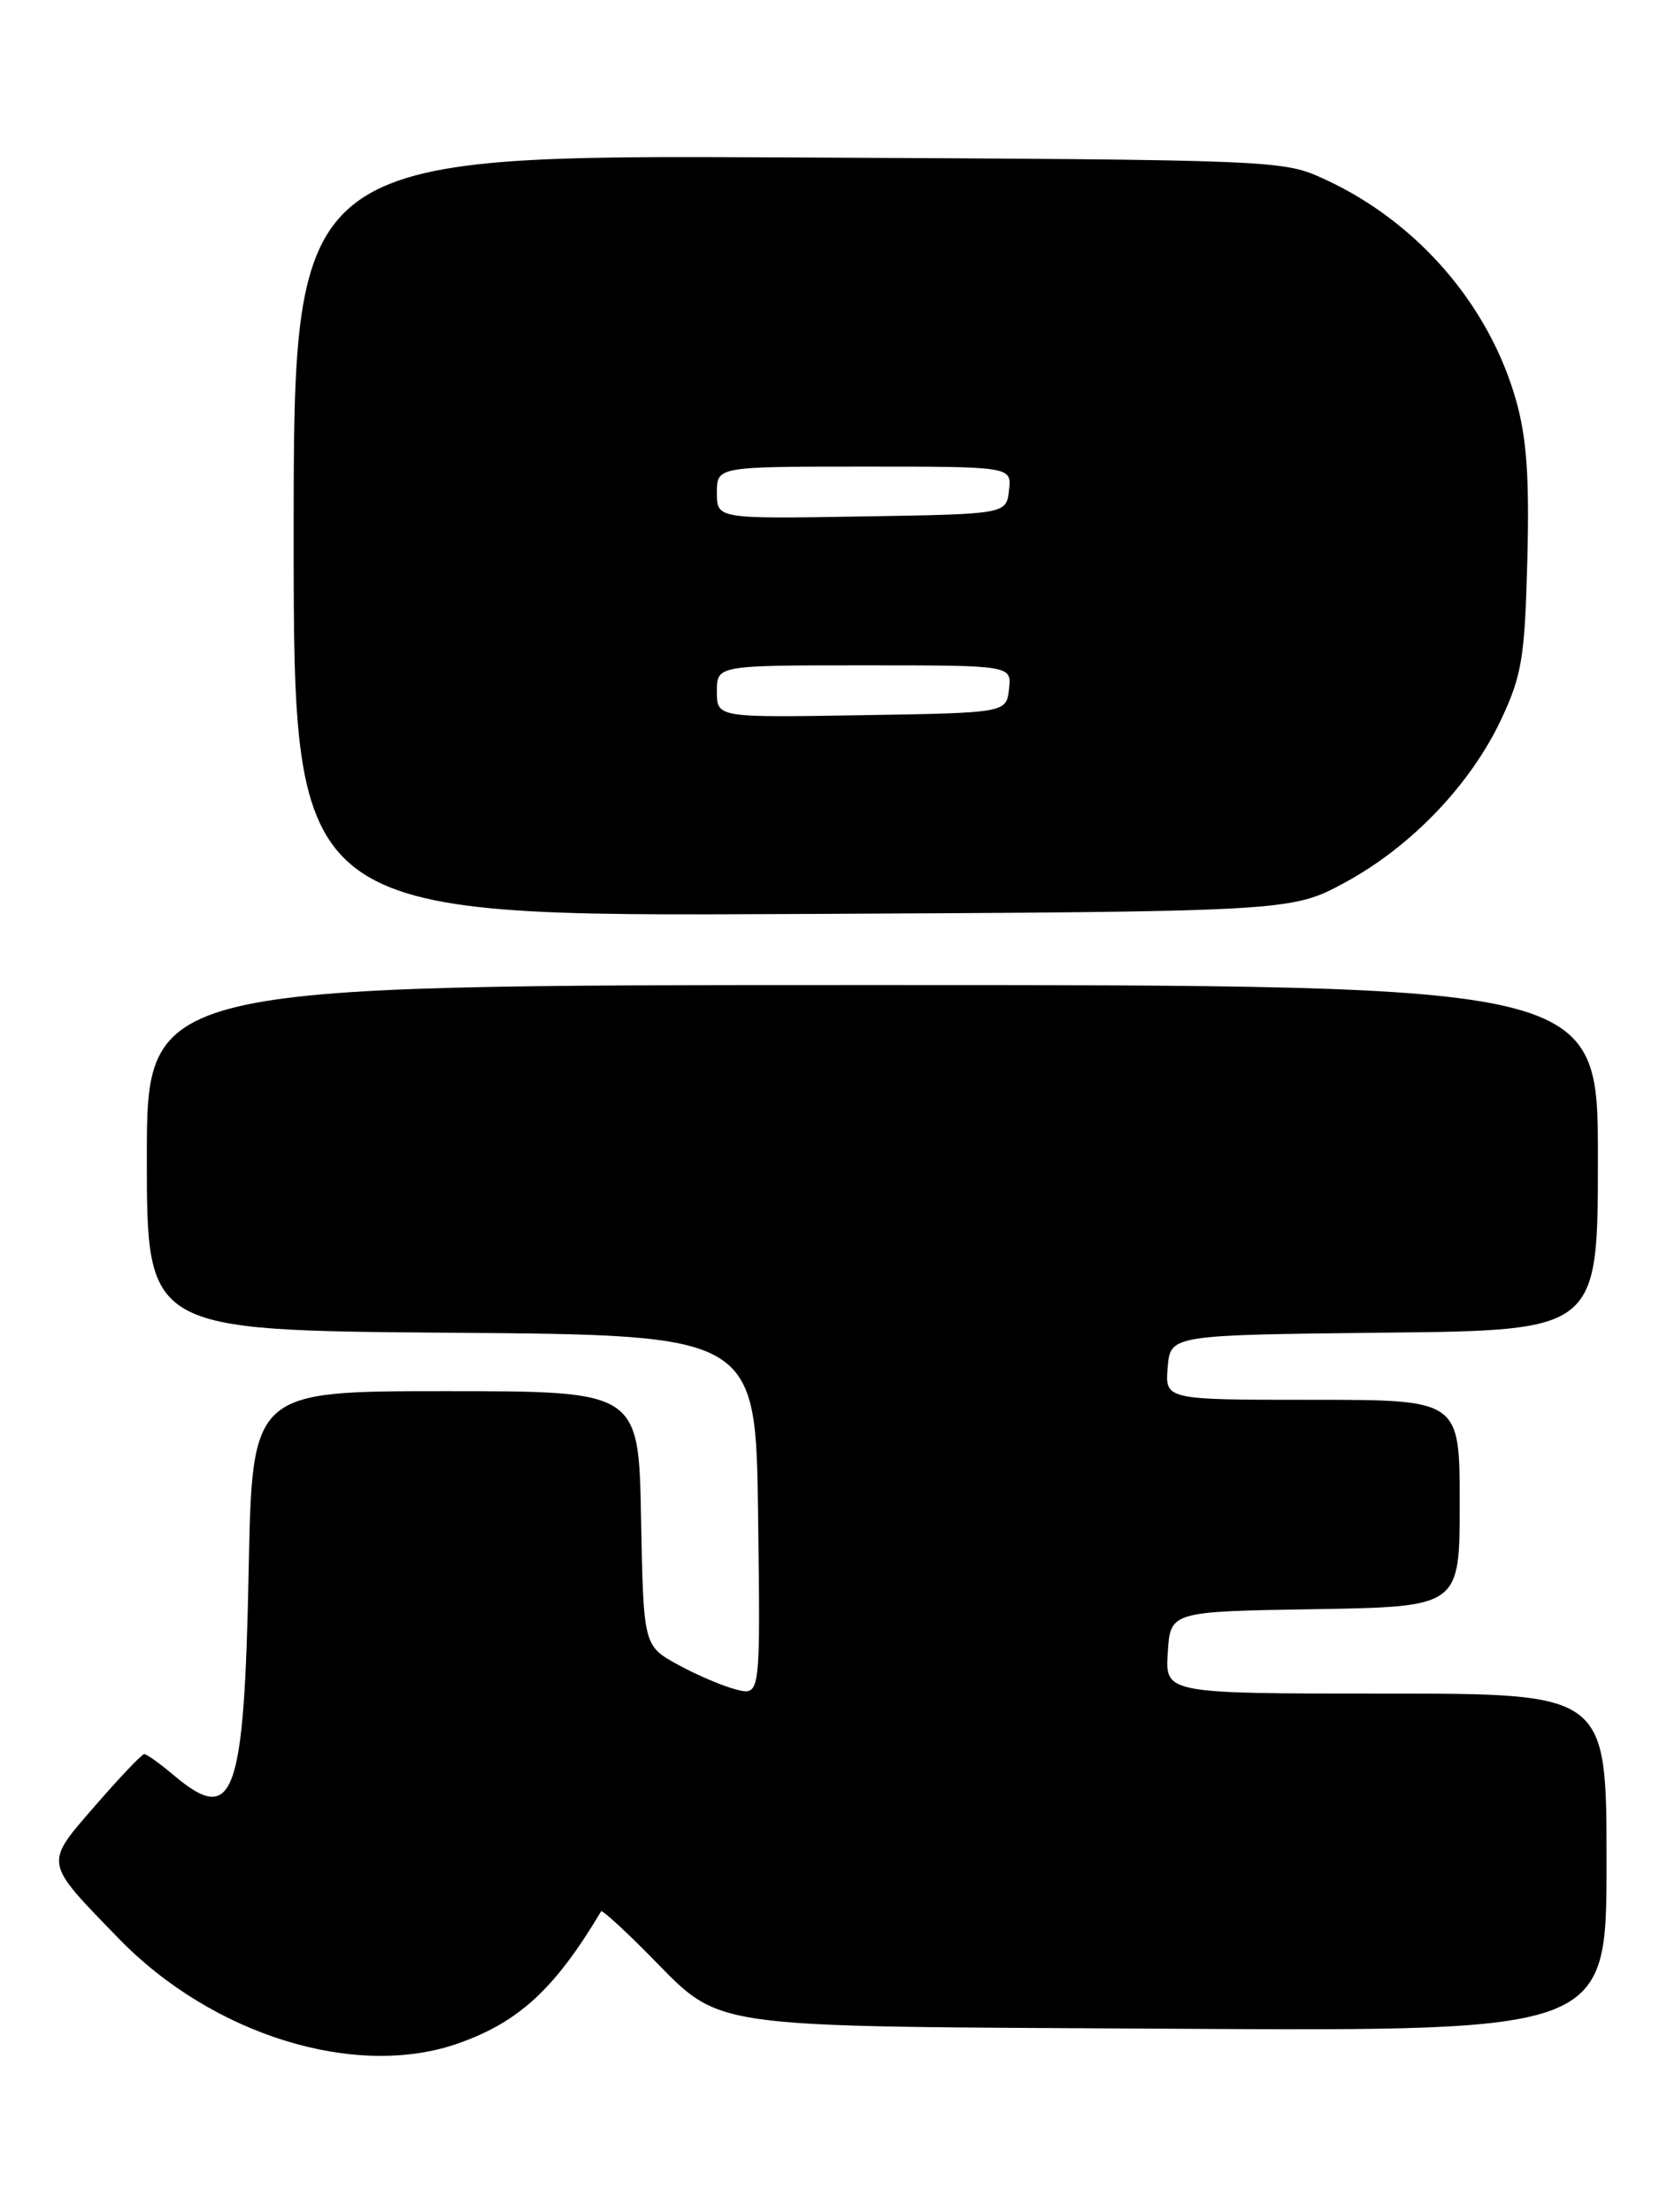 <?xml version="1.0" encoding="UTF-8" standalone="no"?>
<!DOCTYPE svg PUBLIC "-//W3C//DTD SVG 1.1//EN" "http://www.w3.org/Graphics/SVG/1.1/DTD/svg11.dtd" >
<svg xmlns="http://www.w3.org/2000/svg" xmlns:xlink="http://www.w3.org/1999/xlink" version="1.1" viewBox="0 0 193 256">
 <g >
 <path fill="currentColor"
d=" M 53.06 236.48 C 60.10 234.00 64.26 230.15 69.60 221.19 C 69.70 221.02 72.02 223.11 74.74 225.84 C 83.96 235.06 79.86 234.46 136.25 234.79 C 186.00 235.07 186.00 235.07 186.00 215.54 C 186.00 196.00 186.00 196.00 160.45 196.00 C 134.89 196.00 134.89 196.00 135.20 191.25 C 135.50 186.50 135.50 186.50 152.25 186.23 C 169.00 185.95 169.00 185.95 169.00 173.98 C 169.00 162.00 169.00 162.00 151.94 162.00 C 134.88 162.00 134.88 162.00 135.19 158.25 C 135.50 154.50 135.50 154.50 160.25 154.23 C 185.00 153.97 185.00 153.97 185.00 133.98 C 185.00 114.00 185.00 114.00 101.00 114.00 C 17.00 114.00 17.00 114.00 17.00 133.99 C 17.00 153.97 17.00 153.97 52.25 154.24 C 87.50 154.50 87.50 154.50 87.77 175.36 C 88.04 196.23 88.04 196.23 85.27 195.54 C 83.75 195.16 80.70 193.87 78.50 192.66 C 74.50 190.46 74.50 190.46 74.22 175.73 C 73.95 161.00 73.95 161.00 51.57 161.00 C 29.20 161.00 29.20 161.00 28.79 181.75 C 28.27 208.01 27.08 211.30 20.18 205.50 C 18.55 204.12 16.98 203.00 16.70 203.00 C 16.43 203.00 13.87 205.69 11.02 208.97 C 5.09 215.82 5.01 215.34 13.72 224.32 C 24.58 235.53 41.20 240.66 53.06 236.48 Z  M 155.74 102.12 C 163.41 97.96 170.27 90.78 173.82 83.22 C 176.20 78.13 176.54 76.09 176.83 64.78 C 177.08 55.17 176.75 50.64 175.51 46.28 C 172.37 35.25 164.09 25.69 153.42 20.77 C 148.51 18.51 148.36 18.50 91.25 18.22 C 34.00 17.94 34.00 17.94 34.00 62.00 C 34.00 106.06 34.00 106.06 91.75 105.78 C 149.50 105.50 149.50 105.50 155.74 102.12 Z  M 83.00 80.02 C 83.00 77.00 83.00 77.00 100.07 77.00 C 117.13 77.00 117.13 77.00 116.82 79.75 C 116.50 82.50 116.50 82.50 99.75 82.77 C 83.00 83.05 83.00 83.05 83.00 80.02 Z  M 83.00 57.02 C 83.00 54.00 83.00 54.00 100.07 54.00 C 117.13 54.00 117.13 54.00 116.82 56.75 C 116.50 59.50 116.50 59.50 99.75 59.77 C 83.00 60.05 83.00 60.05 83.00 57.02 Z "/>
</g>
</svg>